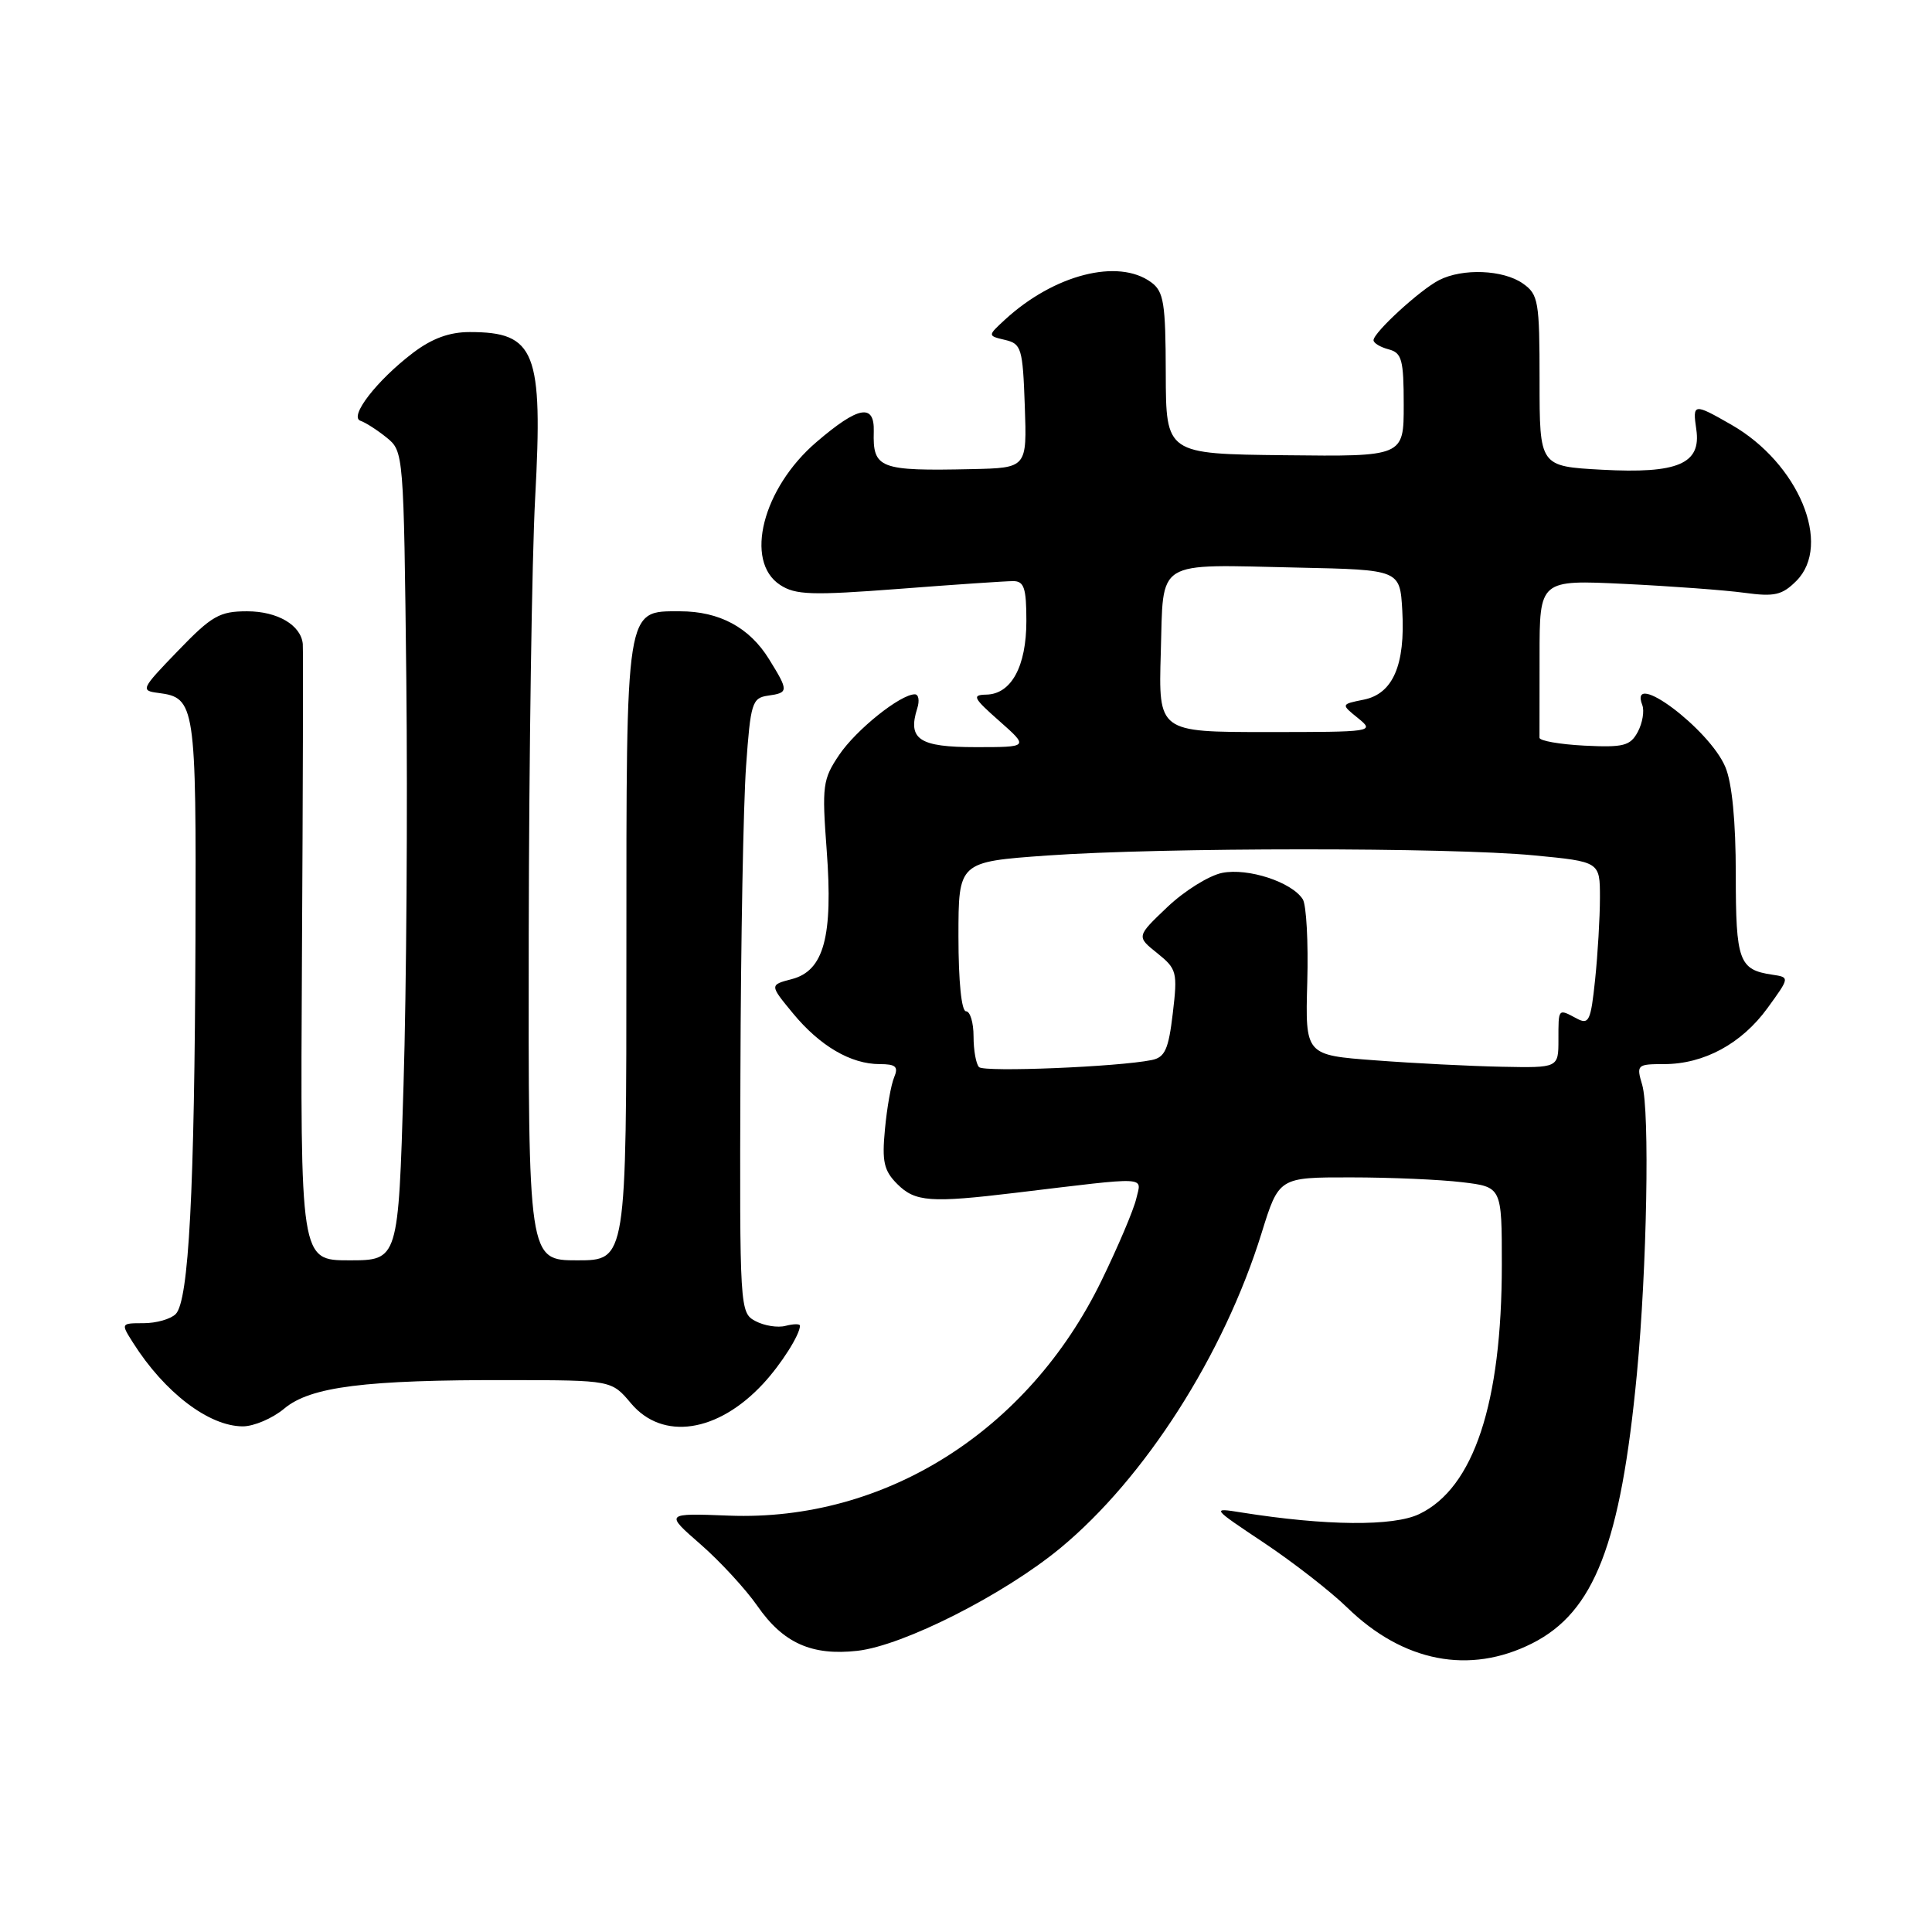 <?xml version="1.0" encoding="UTF-8" standalone="no"?>
<!DOCTYPE svg PUBLIC "-//W3C//DTD SVG 1.1//EN" "http://www.w3.org/Graphics/SVG/1.1/DTD/svg11.dtd" >
<svg xmlns="http://www.w3.org/2000/svg" xmlns:xlink="http://www.w3.org/1999/xlink" version="1.1" viewBox="0 0 256 256">
 <g >
 <path fill="currentColor"
d=" M 203.03 217.75 C 211.26 213.59 214.75 204.58 216.90 182.00 C 218.23 168.03 218.61 147.18 217.60 143.75 C 216.81 141.10 216.92 141.00 220.49 141.00 C 225.78 141.00 230.77 138.30 234.20 133.58 C 237.16 129.50 237.16 129.50 234.83 129.15 C 230.42 128.50 230.00 127.35 230.00 115.85 C 230.00 108.85 229.51 103.75 228.62 101.64 C 226.51 96.59 215.74 88.55 217.61 93.42 C 217.91 94.20 217.64 95.80 217.02 96.97 C 216.02 98.83 215.14 99.06 209.93 98.80 C 206.66 98.63 203.98 98.16 203.99 97.75 C 204.00 97.34 204.00 92.46 204.00 86.91 C 204.00 76.83 204.00 76.83 215.25 77.37 C 221.44 77.67 228.60 78.20 231.16 78.55 C 235.13 79.09 236.14 78.86 238.02 76.98 C 242.82 72.18 238.32 61.37 229.40 56.27 C 224.41 53.41 224.26 53.43 224.77 56.91 C 225.44 61.46 222.32 62.79 212.25 62.24 C 204.00 61.79 204.00 61.79 204.00 50.45 C 204.00 39.87 203.85 39.01 201.78 37.56 C 199.18 35.74 193.80 35.52 190.68 37.12 C 188.16 38.41 182.00 44.06 182.00 45.08 C 182.00 45.46 182.90 46.00 184.00 46.29 C 185.75 46.75 186.00 47.65 186.00 53.66 C 186.00 60.50 186.00 60.50 170.25 60.32 C 154.50 60.15 154.50 60.15 154.47 49.48 C 154.45 40.13 154.21 38.63 152.53 37.40 C 148.16 34.20 139.67 36.38 133.17 42.35 C 130.85 44.49 130.85 44.49 133.17 45.04 C 135.34 45.55 135.52 46.13 135.79 53.79 C 136.08 62.00 136.08 62.00 128.79 62.16 C 116.50 62.43 115.64 62.09 115.78 57.16 C 115.88 53.42 113.74 53.81 108.19 58.57 C 101.05 64.68 98.58 74.37 103.36 77.50 C 105.40 78.84 107.54 78.91 119.11 78.03 C 126.47 77.46 133.29 77.00 134.25 77.00 C 135.70 77.00 136.00 77.92 136.00 82.28 C 136.00 88.30 134.00 91.98 130.69 92.04 C 128.75 92.08 128.95 92.48 132.42 95.54 C 136.33 99.00 136.33 99.00 129.27 99.00 C 121.79 99.00 120.24 97.97 121.54 93.86 C 121.87 92.84 121.72 92.00 121.22 92.00 C 119.30 92.00 113.46 96.68 111.20 100.02 C 109.01 103.27 108.90 104.11 109.54 112.65 C 110.40 124.12 109.17 128.64 104.91 129.74 C 101.97 130.51 101.97 130.51 105.07 134.27 C 108.64 138.60 112.74 141.00 116.56 141.00 C 118.70 141.00 119.07 141.34 118.48 142.75 C 118.07 143.71 117.52 146.81 117.26 149.64 C 116.85 153.92 117.12 155.12 118.89 156.89 C 121.26 159.26 123.28 159.41 134.59 158.05 C 152.57 155.89 151.25 155.83 150.56 158.83 C 150.22 160.30 148.14 165.21 145.93 169.74 C 136.23 189.64 117.24 201.61 96.62 200.83 C 88.09 200.50 88.09 200.50 92.84 204.64 C 95.45 206.92 98.83 210.60 100.36 212.80 C 103.77 217.72 107.57 219.42 113.62 218.74 C 119.70 218.05 133.03 211.30 140.50 205.13 C 151.71 195.86 162.17 179.49 167.16 163.41 C 169.46 156.00 169.46 156.00 178.98 156.01 C 184.22 156.01 190.86 156.30 193.75 156.65 C 199.00 157.28 199.00 157.28 199.00 167.57 C 199.00 185.93 195.28 197.17 188.06 200.62 C 184.63 202.27 175.70 202.19 164.50 200.41 C 160.50 199.77 160.50 199.77 167.50 204.44 C 171.35 207.01 176.30 210.86 178.50 213.00 C 185.93 220.24 194.73 221.94 203.03 217.75 Z  M 37.67 186.64 C 41.14 183.74 48.34 182.83 67.53 182.87 C 81.04 182.89 81.04 182.89 83.61 185.95 C 87.80 190.93 95.11 189.84 101.13 183.34 C 103.52 180.76 106.00 176.84 106.00 175.66 C 106.00 175.40 105.15 175.41 104.10 175.68 C 103.06 175.96 101.26 175.67 100.10 175.05 C 98.03 173.95 98.00 173.47 98.11 142.21 C 98.16 124.77 98.50 106.45 98.86 101.50 C 99.45 93.16 99.66 92.48 101.75 92.18 C 104.51 91.79 104.52 91.57 101.90 87.34 C 99.31 83.14 95.32 81.00 90.11 81.00 C 82.85 81.00 83.00 80.03 83.00 126.22 C 83.00 167.00 83.00 167.00 76.50 167.00 C 70.00 167.00 70.00 167.00 70.06 123.75 C 70.10 99.96 70.48 73.97 70.91 66.00 C 71.96 46.57 70.95 44.00 62.24 44.00 C 59.55 44.00 57.25 44.84 54.73 46.75 C 49.93 50.40 46.19 55.23 47.77 55.76 C 48.43 55.98 49.99 56.98 51.24 57.99 C 53.48 59.81 53.50 60.04 53.84 90.16 C 54.02 106.85 53.86 130.96 53.47 143.75 C 52.78 167.00 52.78 167.00 46.28 167.00 C 39.79 167.00 39.79 167.00 40.01 126.75 C 40.14 104.61 40.18 85.97 40.12 85.32 C 39.87 82.82 36.76 81.00 32.74 81.00 C 29.09 81.00 28.06 81.59 23.57 86.25 C 18.67 91.32 18.59 91.51 21.00 91.82 C 25.87 92.45 26.01 93.33 25.90 124.44 C 25.78 157.86 25.02 172.38 23.28 174.12 C 22.61 174.79 20.70 175.33 19.03 175.33 C 16.00 175.33 16.00 175.35 17.63 177.92 C 21.81 184.52 27.68 188.99 32.17 189.00 C 33.64 189.00 36.12 187.94 37.67 186.64 Z  M 129.73 141.40 C 129.33 141.00 129.00 139.17 129.00 137.33 C 129.00 135.50 128.55 134.00 128.00 134.00 C 127.40 134.00 127.00 130.03 127.00 124.10 C 127.00 114.20 127.00 114.20 138.75 113.36 C 154.01 112.28 192.05 112.27 203.25 113.34 C 212.00 114.18 212.00 114.18 212.00 118.94 C 212.00 121.56 211.71 126.46 211.36 129.81 C 210.79 135.29 210.54 135.82 208.93 134.96 C 206.44 133.63 206.50 133.57 206.50 137.75 C 206.50 141.50 206.50 141.50 199.00 141.35 C 194.88 141.27 187.33 140.89 182.23 140.50 C 172.95 139.81 172.95 139.81 173.22 130.15 C 173.37 124.84 173.10 119.89 172.62 119.15 C 171.16 116.87 165.37 114.98 161.95 115.66 C 160.20 116.01 156.93 118.05 154.68 120.19 C 150.58 124.09 150.58 124.09 153.33 126.29 C 155.94 128.39 156.05 128.80 155.40 134.27 C 154.84 139.04 154.36 140.11 152.61 140.46 C 148.17 141.37 130.43 142.09 129.73 141.40 Z  M 153.81 86.51 C 154.19 73.94 152.81 74.80 172.00 75.21 C 185.50 75.50 185.50 75.50 185.81 80.90 C 186.22 88.12 184.57 91.94 180.69 92.71 C 177.67 93.32 177.67 93.32 179.95 95.16 C 182.18 96.97 181.97 97.00 167.86 97.00 C 153.50 97.00 153.50 97.00 153.81 86.51 Z "/>
</g>
</svg>